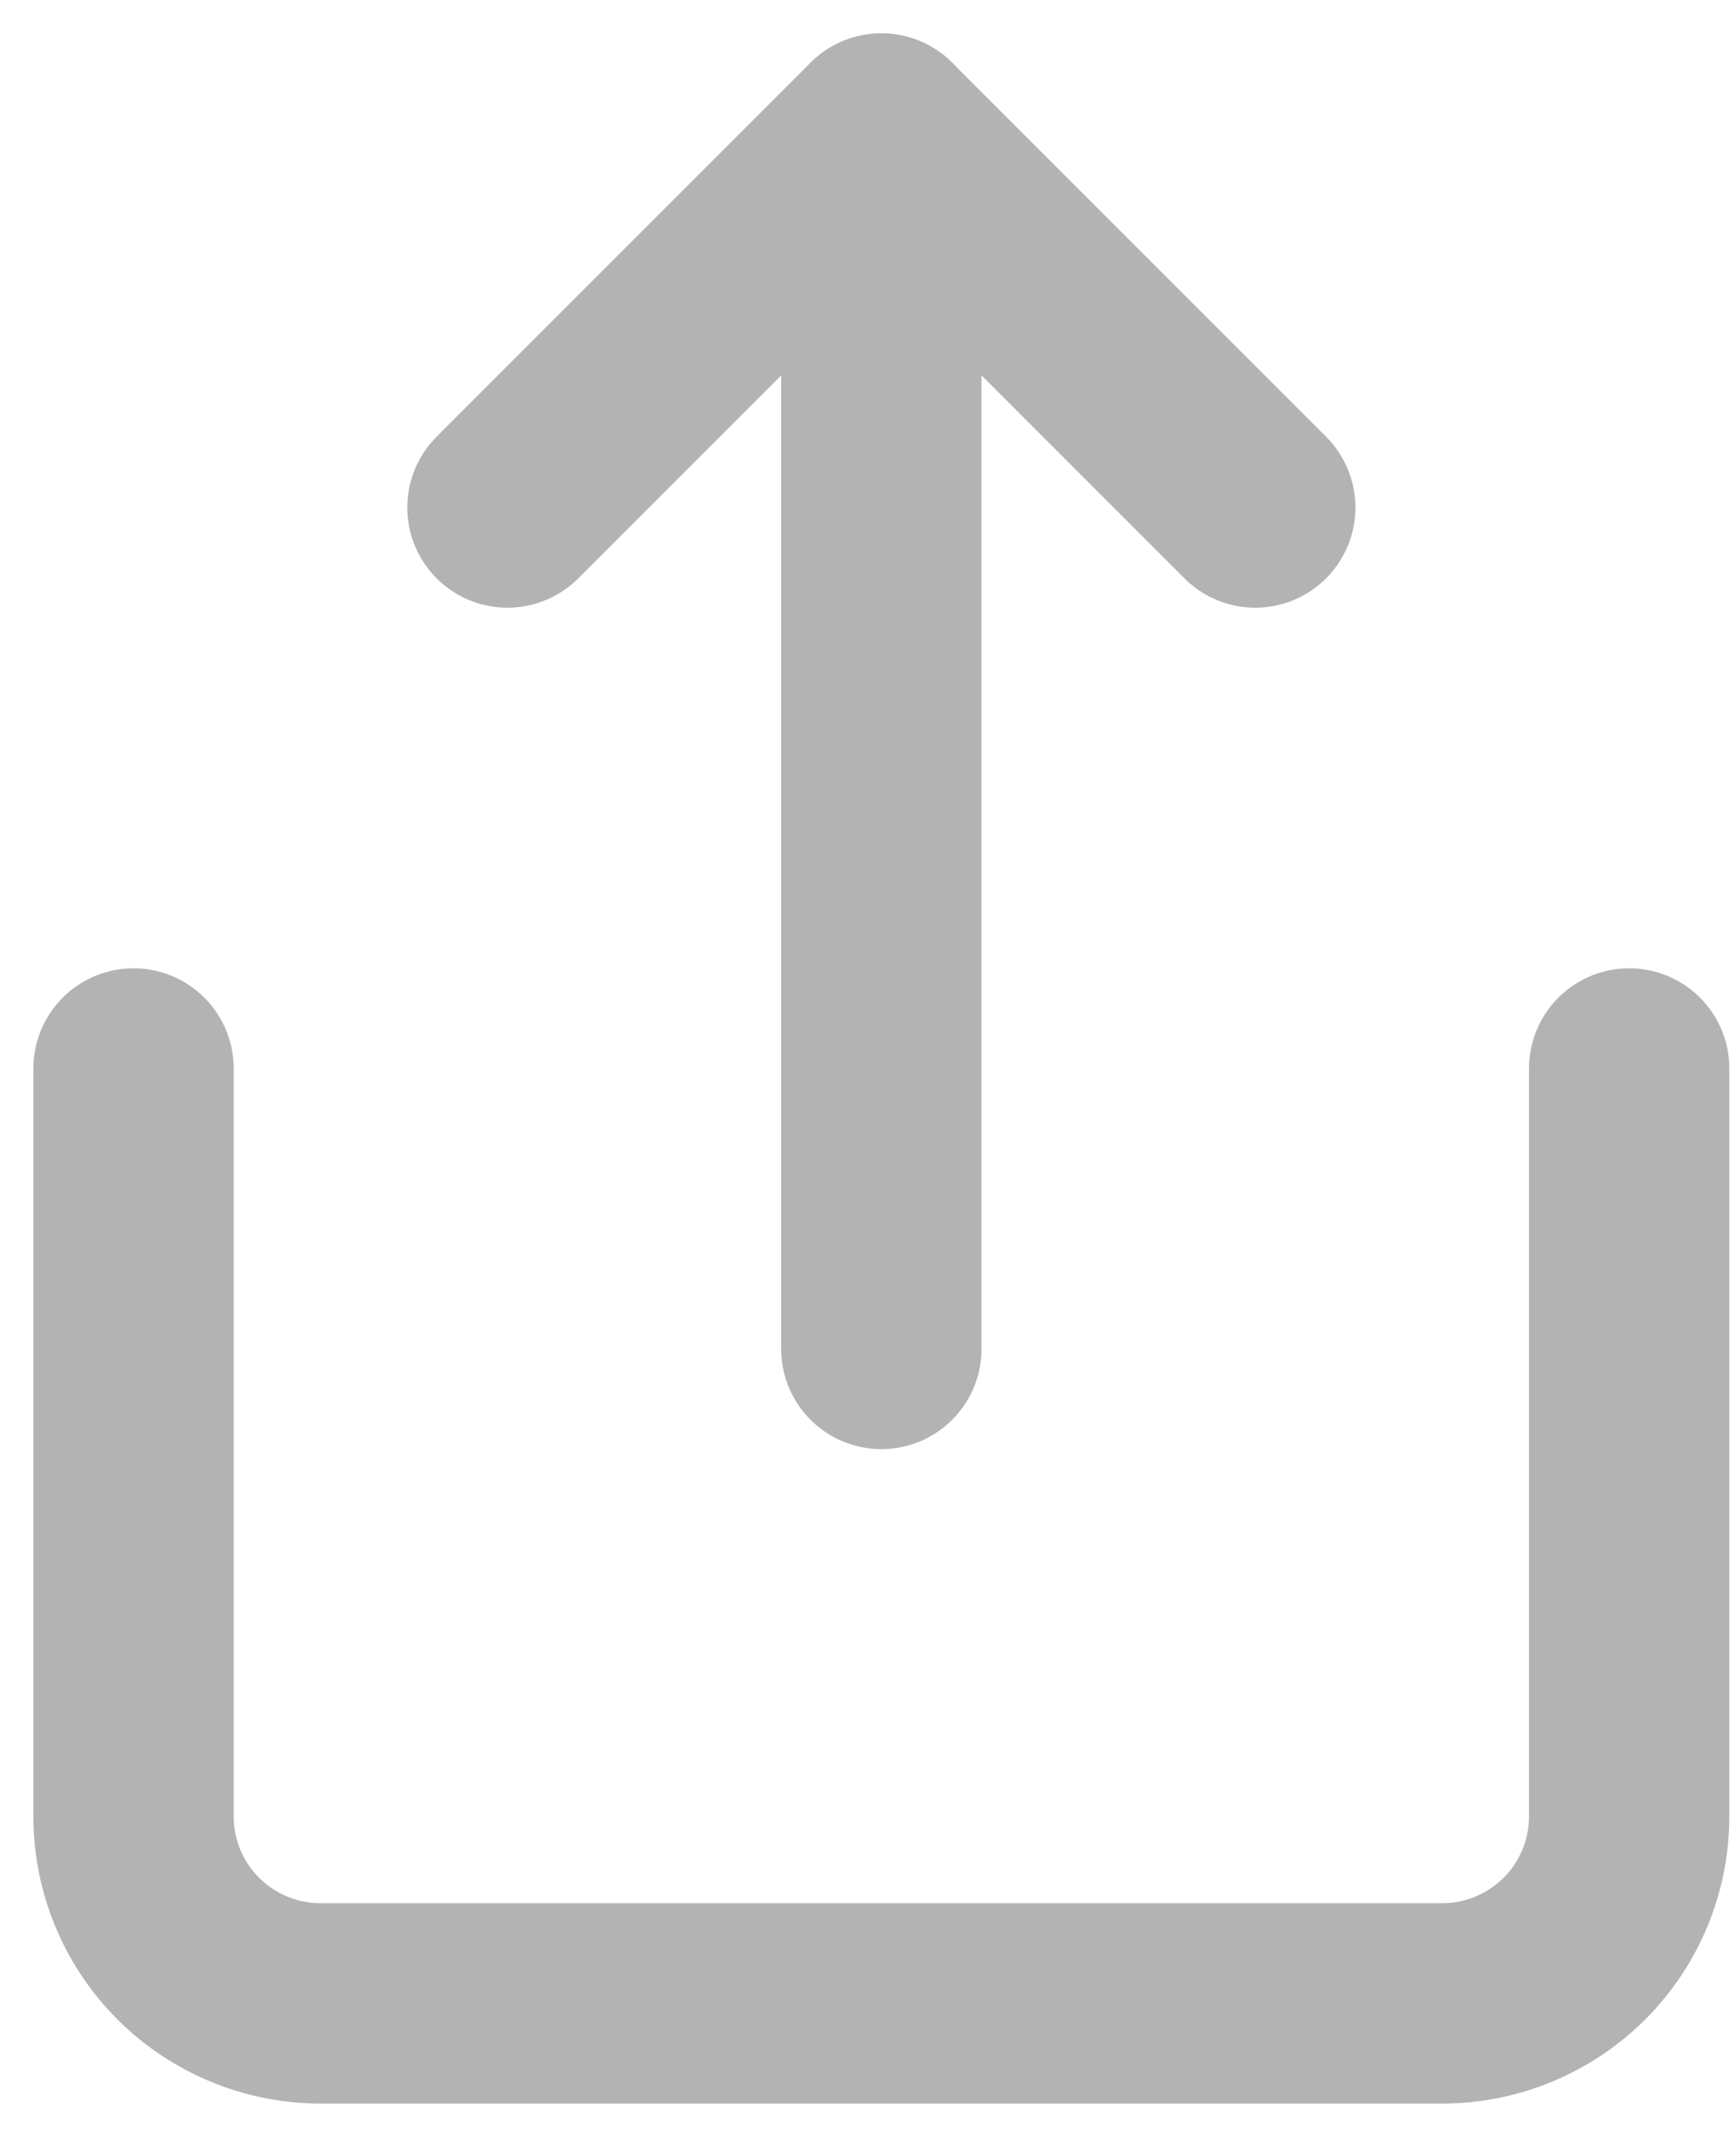 <svg width="13" height="16" viewBox="0 0 13 16" fill="none" xmlns="http://www.w3.org/2000/svg">
<path d="M1 8V13.6C1 13.971 1.147 14.327 1.41 14.59C1.673 14.852 2.029 15 2.4 15H10.8C11.171 15 11.527 14.852 11.79 14.59C12.053 14.327 12.2 13.971 12.2 13.6V8" stroke="#B3B3B3" stroke-width="1.5" stroke-linecap="round" stroke-linejoin="round"/>
<path d="M9.4 3.8L6.6 1L3.8 3.8" stroke="#B3B3B3" stroke-width="1.5" stroke-linecap="round" stroke-linejoin="round"/>
<path d="M6.6 1V10.1" stroke="#B3B3B3" stroke-width="1.5" stroke-linecap="round" stroke-linejoin="round"/>
</svg>
